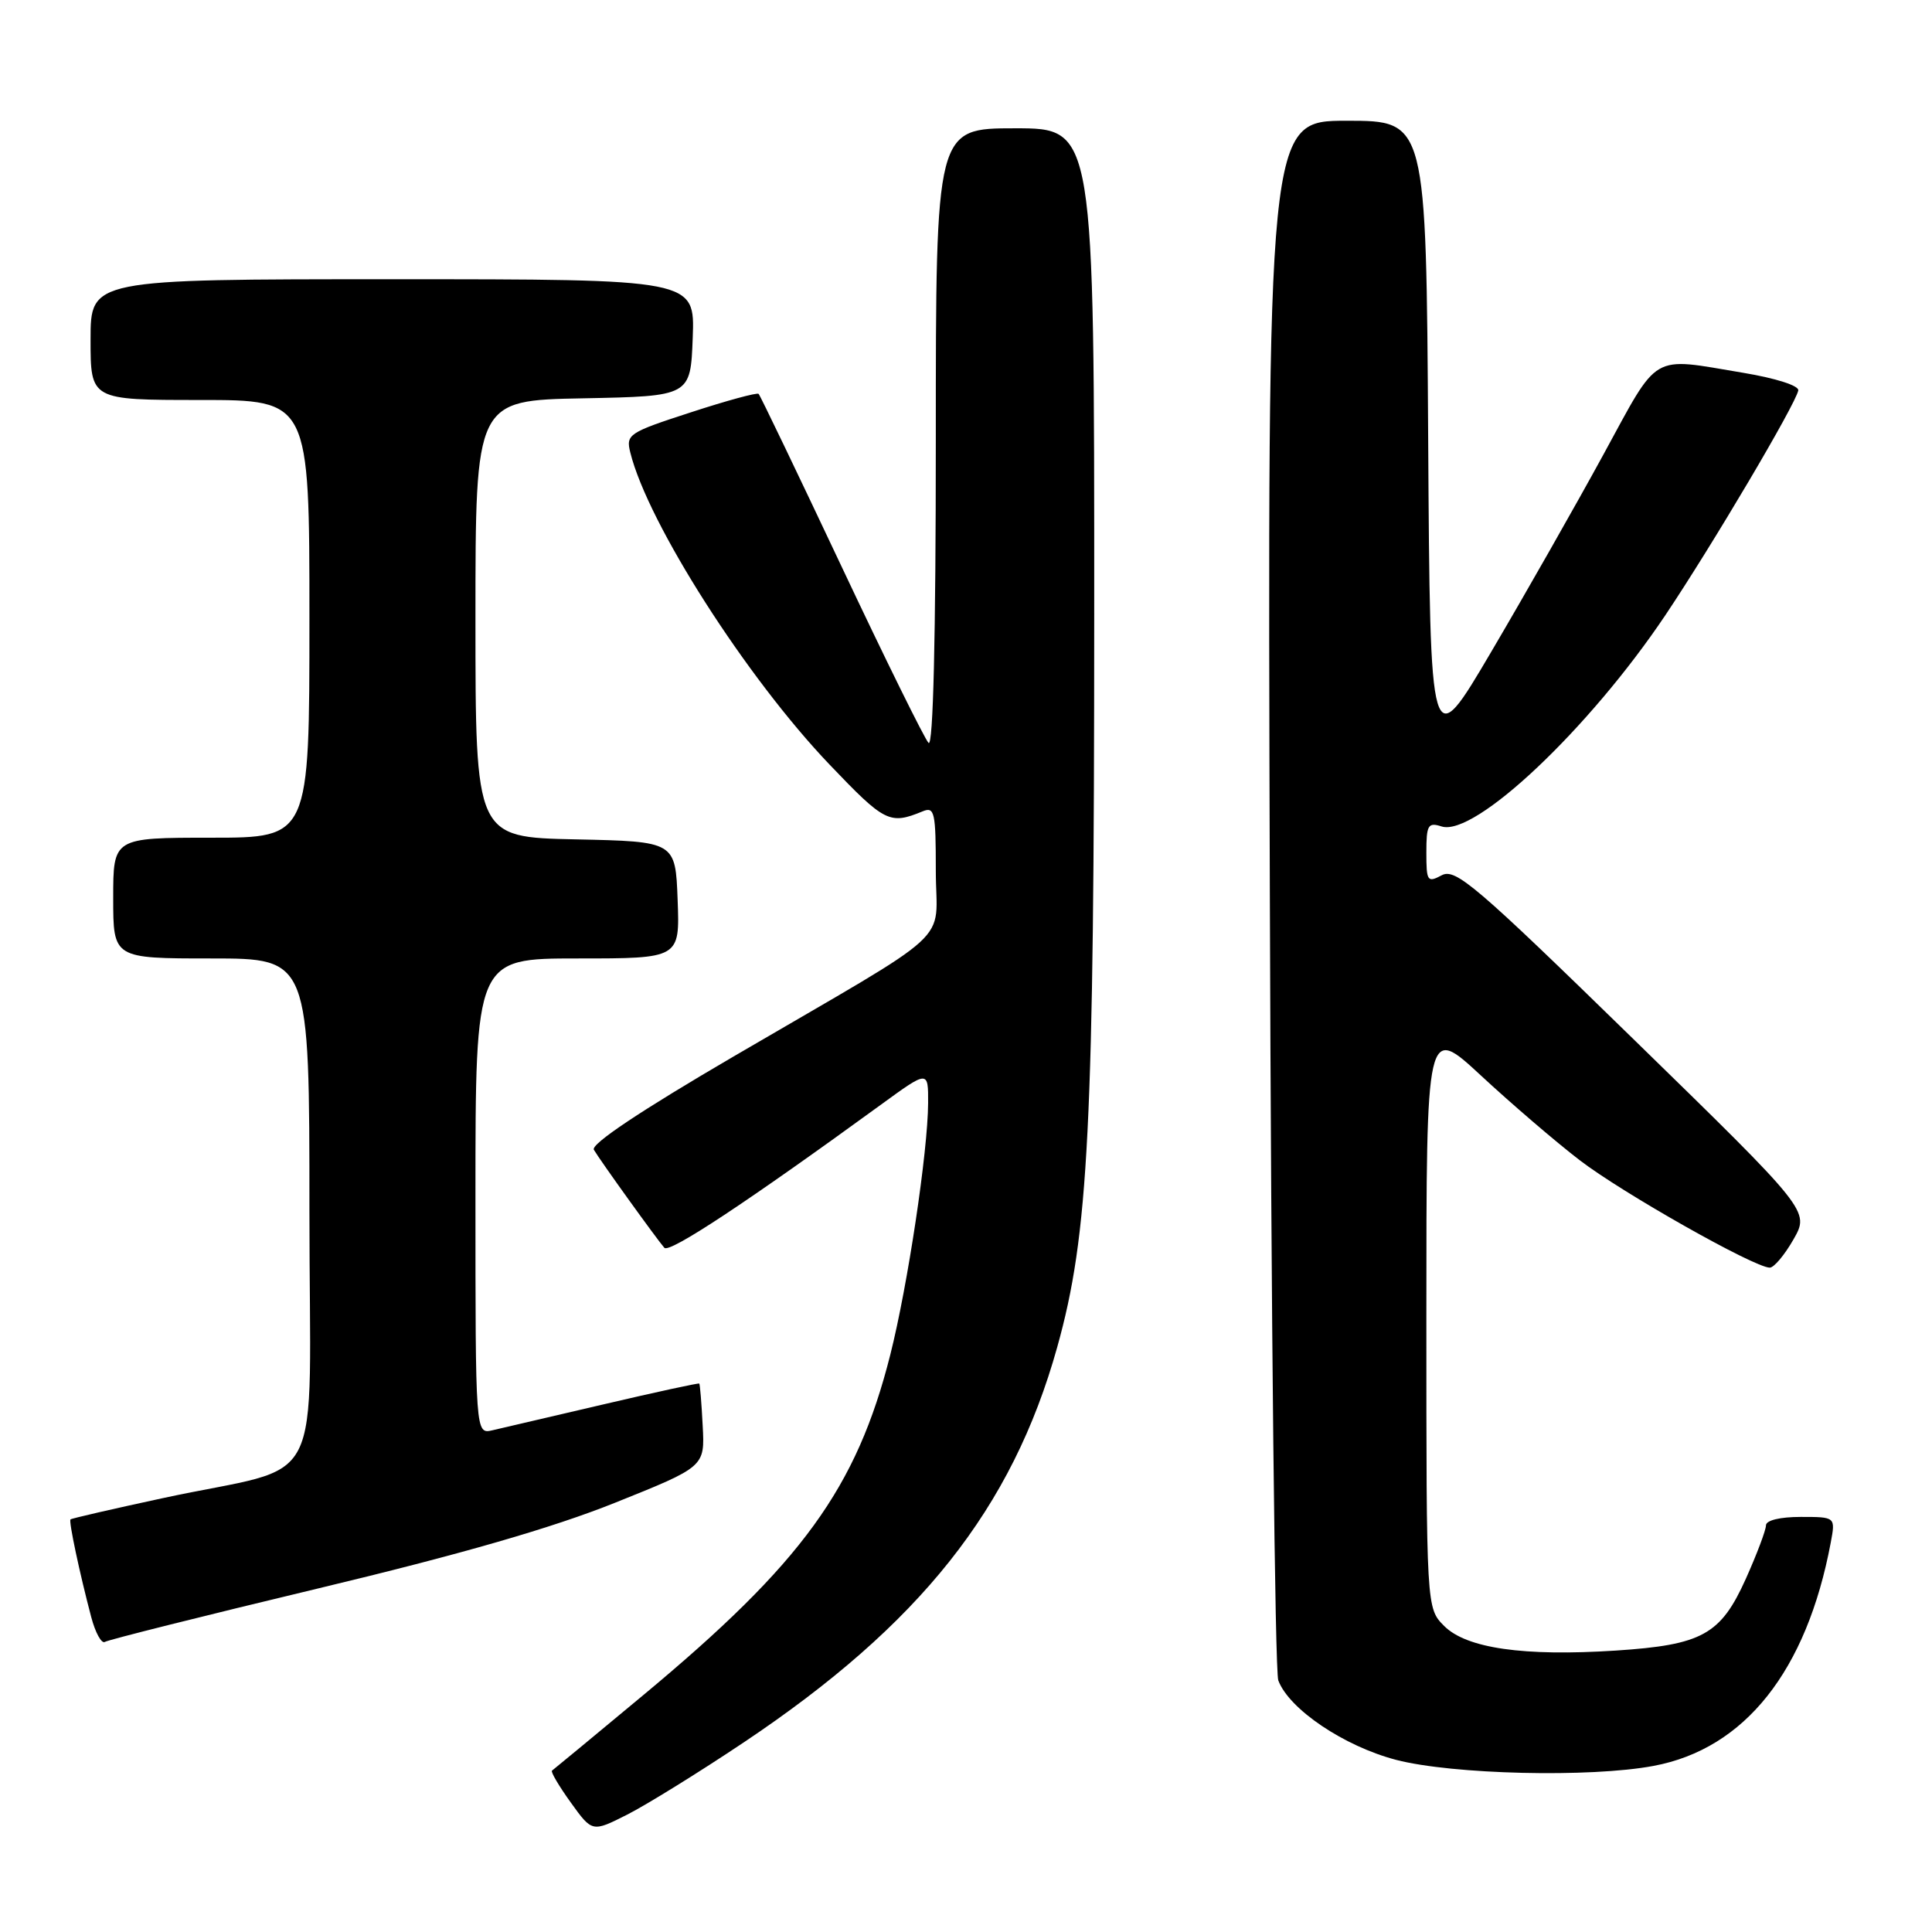 <?xml version="1.0" encoding="UTF-8" standalone="no"?>
<!DOCTYPE svg PUBLIC "-//W3C//DTD SVG 1.1//EN" "http://www.w3.org/Graphics/SVG/1.1/DTD/svg11.dtd" >
<svg xmlns="http://www.w3.org/2000/svg" xmlns:xlink="http://www.w3.org/1999/xlink" version="1.1" viewBox="0 0 256 256">
 <g >
 <path fill="currentColor"
d=" M 98.53 230.89 C 121.93 215.24 134.11 199.89 140.08 178.53 C 144.27 163.54 144.98 149.43 144.99 81.25 C 145.00 17.00 145.00 17.00 134.50 17.00 C 124.00 17.00 124.00 17.00 124.00 58.20 C 124.00 84.45 123.65 99.05 123.04 98.44 C 122.52 97.92 117.32 87.38 111.49 75.02 C 105.66 62.67 100.73 52.39 100.52 52.19 C 100.32 51.99 96.27 53.09 91.53 54.64 C 83.27 57.32 82.92 57.56 83.52 59.97 C 85.85 69.35 98.89 89.76 109.93 101.32 C 117.24 108.98 117.89 109.30 122.25 107.51 C 123.84 106.85 124.00 107.59 124.00 115.38 C 124.00 125.43 127.28 122.42 97.20 139.99 C 84.89 147.18 78.25 151.61 78.69 152.35 C 79.56 153.83 87.05 164.23 88.03 165.34 C 88.70 166.09 98.99 159.29 116.75 146.36 C 123.00 141.81 123.00 141.81 122.98 146.16 C 122.95 152.57 120.28 170.35 117.97 179.50 C 113.50 197.19 106.29 207.12 85.18 224.66 C 78.76 230.00 73.34 234.48 73.14 234.62 C 72.95 234.77 74.06 236.66 75.63 238.84 C 78.47 242.79 78.47 242.79 83.12 240.44 C 85.68 239.14 92.61 234.85 98.53 230.89 Z  M 219.11 233.99 C 231.20 231.73 239.39 221.40 242.58 204.42 C 243.22 201.00 243.22 201.00 238.61 201.00 C 235.86 201.00 234.00 201.45 234.00 202.12 C 234.00 202.74 232.80 205.92 231.34 209.18 C 228.00 216.61 225.55 217.96 214.09 218.71 C 201.90 219.50 194.32 218.41 191.37 215.46 C 189.00 213.09 189.00 213.09 189.00 174.45 C 189.00 135.81 189.00 135.81 196.25 142.53 C 200.24 146.23 206.11 151.27 209.30 153.72 C 214.88 158.02 232.43 167.95 234.50 167.97 C 235.05 167.98 236.47 166.29 237.65 164.22 C 239.79 160.46 239.79 160.46 216.43 137.68 C 195.50 117.26 192.86 115.01 191.03 115.98 C 189.14 116.99 189.00 116.78 189.00 112.97 C 189.00 109.31 189.22 108.93 191.02 109.51 C 195.41 110.90 210.55 96.60 220.68 81.50 C 226.95 72.14 237.89 53.64 238.28 51.74 C 238.41 51.11 235.31 50.12 231.00 49.40 C 218.57 47.33 219.94 46.53 212.45 60.25 C 208.77 66.99 202.10 78.72 197.63 86.31 C 189.50 100.13 189.50 100.13 189.24 58.06 C 188.98 16.00 188.98 16.00 178.46 16.00 C 167.94 16.00 167.94 16.00 168.26 118.25 C 168.43 174.49 168.94 221.47 169.38 222.66 C 170.80 226.47 178.08 231.38 184.99 233.19 C 192.46 235.13 210.70 235.57 219.11 233.99 Z  M 42.10 210.49 C 61.03 205.96 73.19 202.45 81.45 199.14 C 93.40 194.35 93.40 194.35 93.11 188.93 C 92.96 185.94 92.75 183.42 92.66 183.33 C 92.57 183.23 86.87 184.47 79.99 186.08 C 73.12 187.68 66.49 189.23 65.25 189.52 C 63.00 190.04 63.00 190.04 63.00 158.52 C 63.00 127.00 63.00 127.00 76.54 127.00 C 90.08 127.00 90.08 127.00 89.79 119.25 C 89.50 111.50 89.50 111.50 76.25 111.22 C 63.00 110.94 63.00 110.94 63.00 82.00 C 63.00 53.05 63.00 53.05 77.25 52.78 C 91.50 52.50 91.50 52.50 91.79 44.75 C 92.08 37.00 92.08 37.00 52.04 37.00 C 12.00 37.00 12.00 37.00 12.00 45.00 C 12.00 53.00 12.00 53.00 26.50 53.00 C 41.00 53.00 41.00 53.00 41.00 82.00 C 41.00 111.00 41.00 111.00 28.00 111.00 C 15.00 111.00 15.00 111.00 15.00 119.00 C 15.00 127.00 15.00 127.00 28.00 127.00 C 41.00 127.00 41.00 127.00 41.00 160.46 C 41.00 198.85 43.61 193.75 21.53 198.52 C 14.95 199.94 9.46 201.20 9.34 201.33 C 9.09 201.58 10.55 208.46 12.09 214.28 C 12.64 216.36 13.46 217.84 13.90 217.56 C 14.35 217.28 27.04 214.10 42.10 210.49 Z "/>
</g>
</svg>